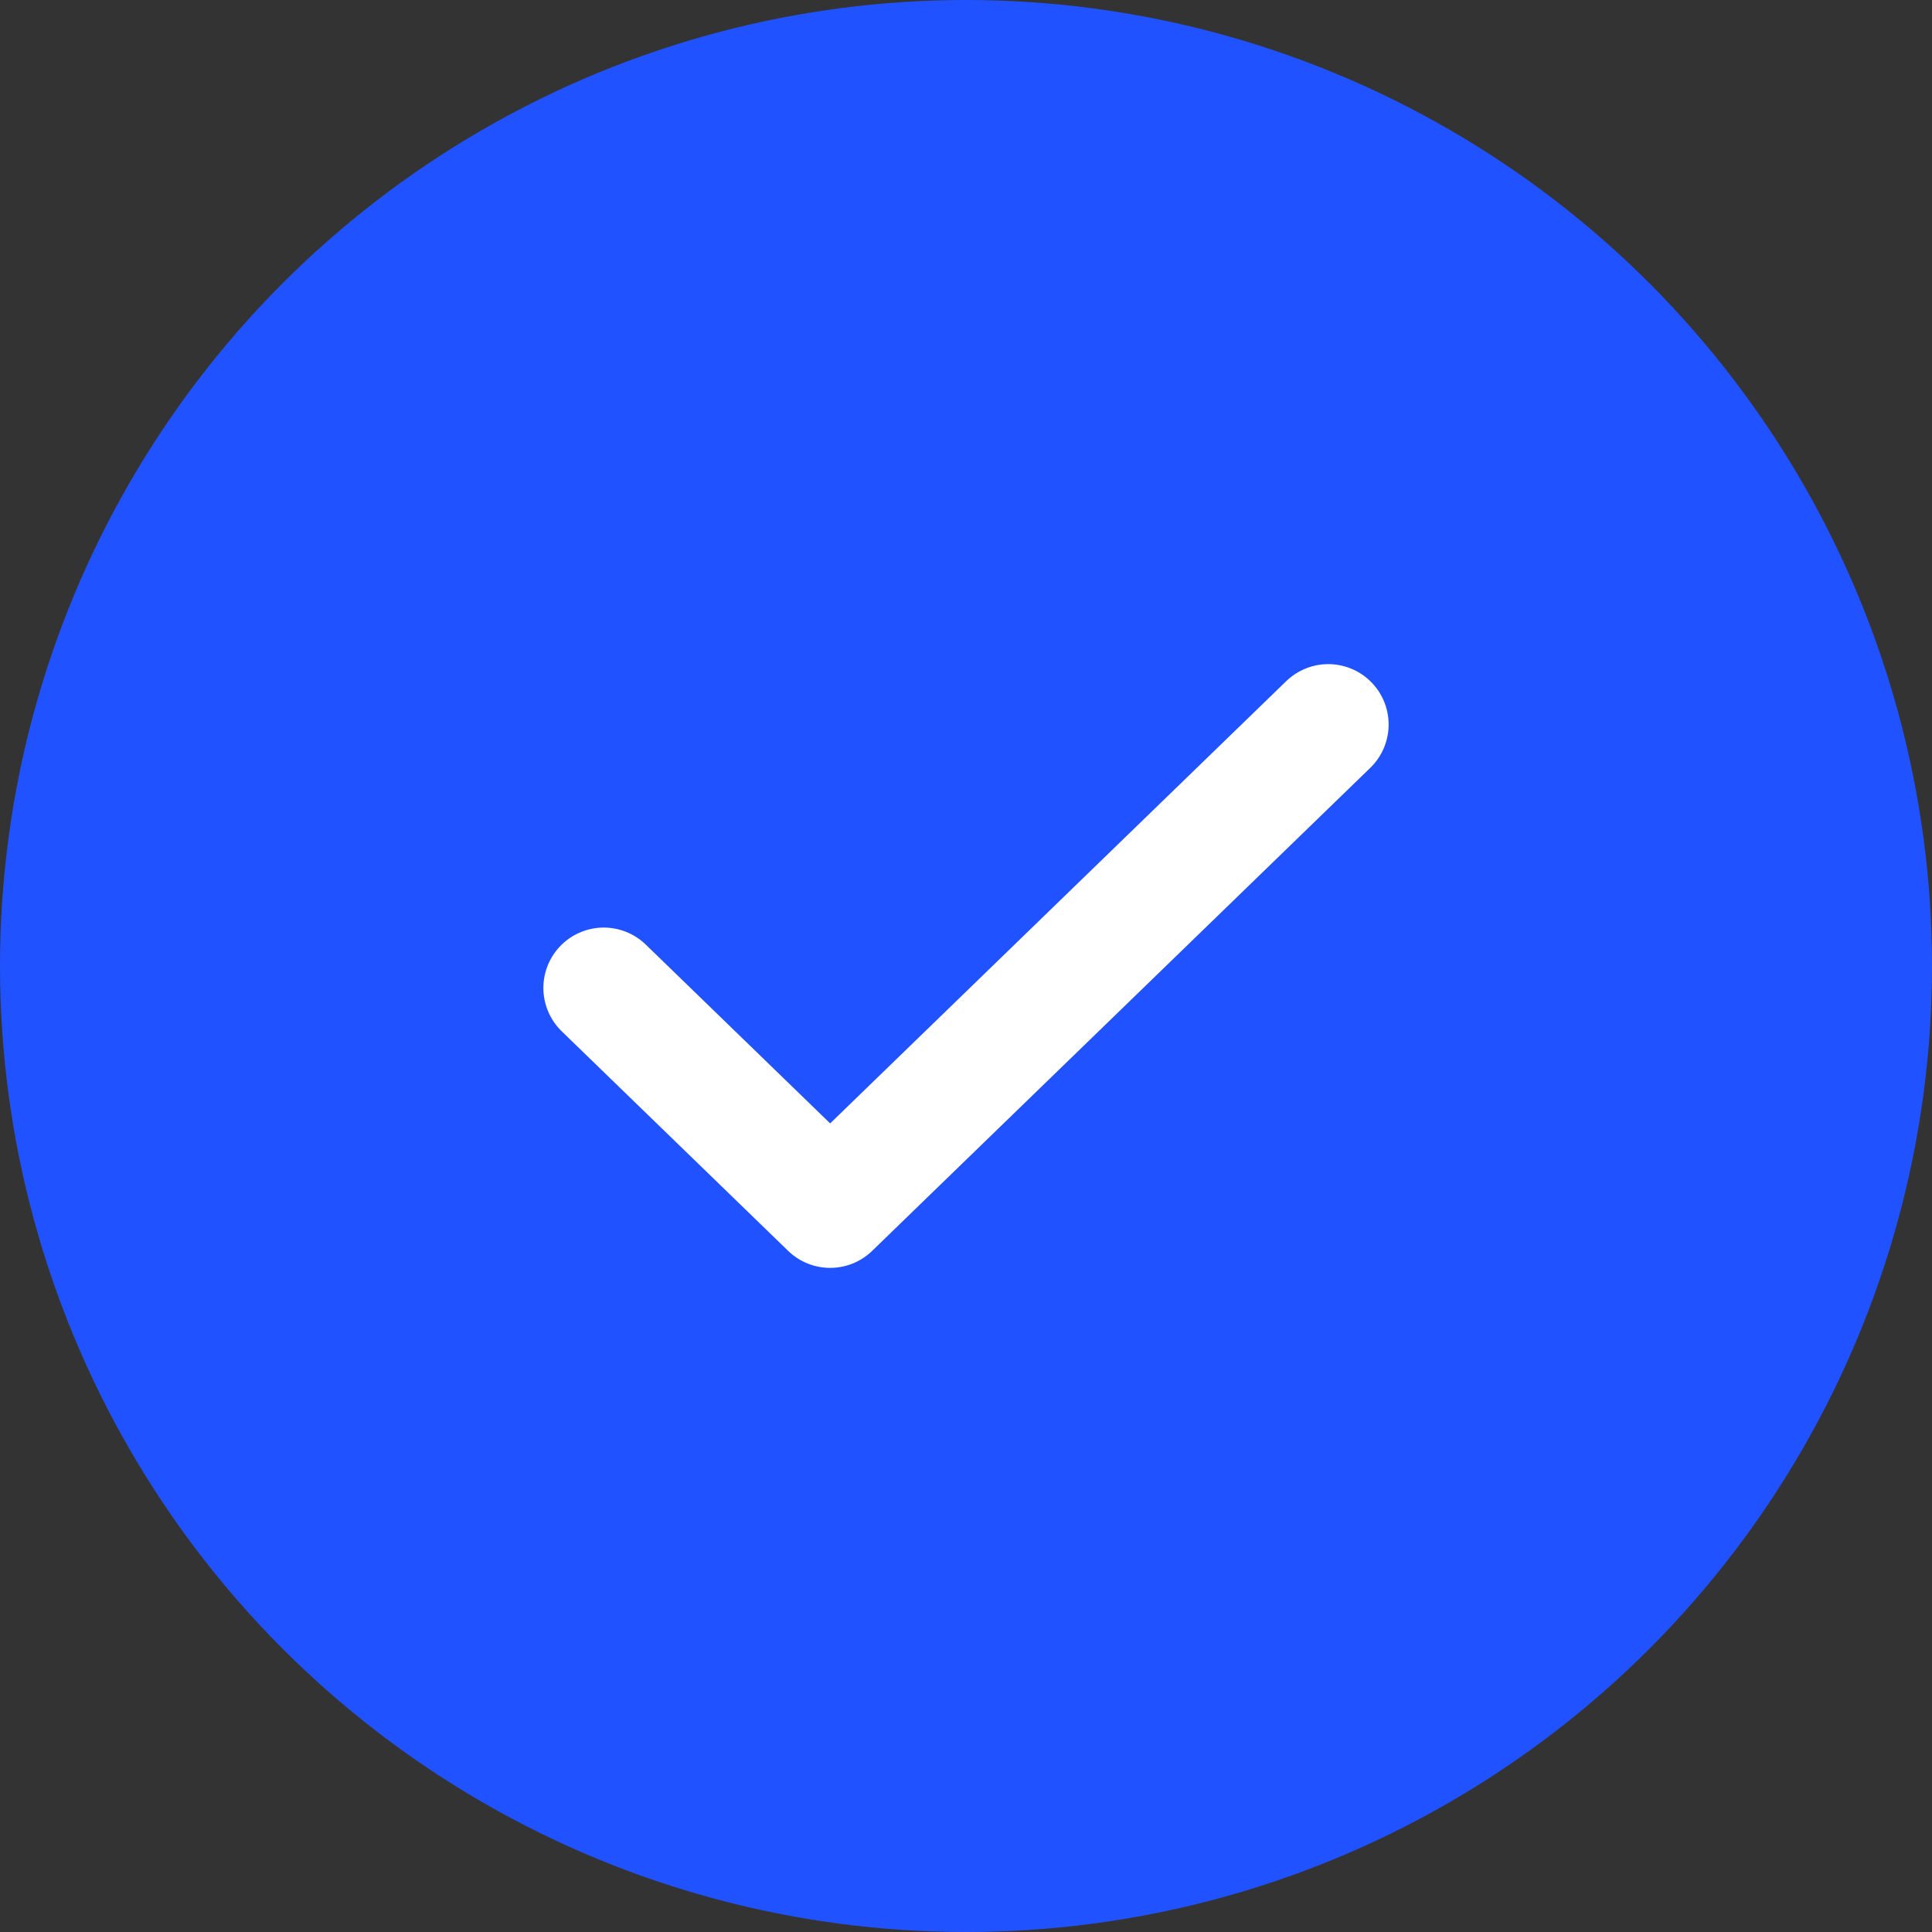 <svg width="64" height="64" viewBox="0 0 64 64" fill="none" xmlns="http://www.w3.org/2000/svg">
<rect x="0" y="0" width="64" height="64" fill="#333333" stroke="none"/>
<circle cx="32" cy="32" r="32" fill="#2152FF"/>
<path d="M44 24L27.5 40L20 32.727" stroke="white" stroke-width="4" stroke-linecap="round" stroke-linejoin="round"/>
</svg>
